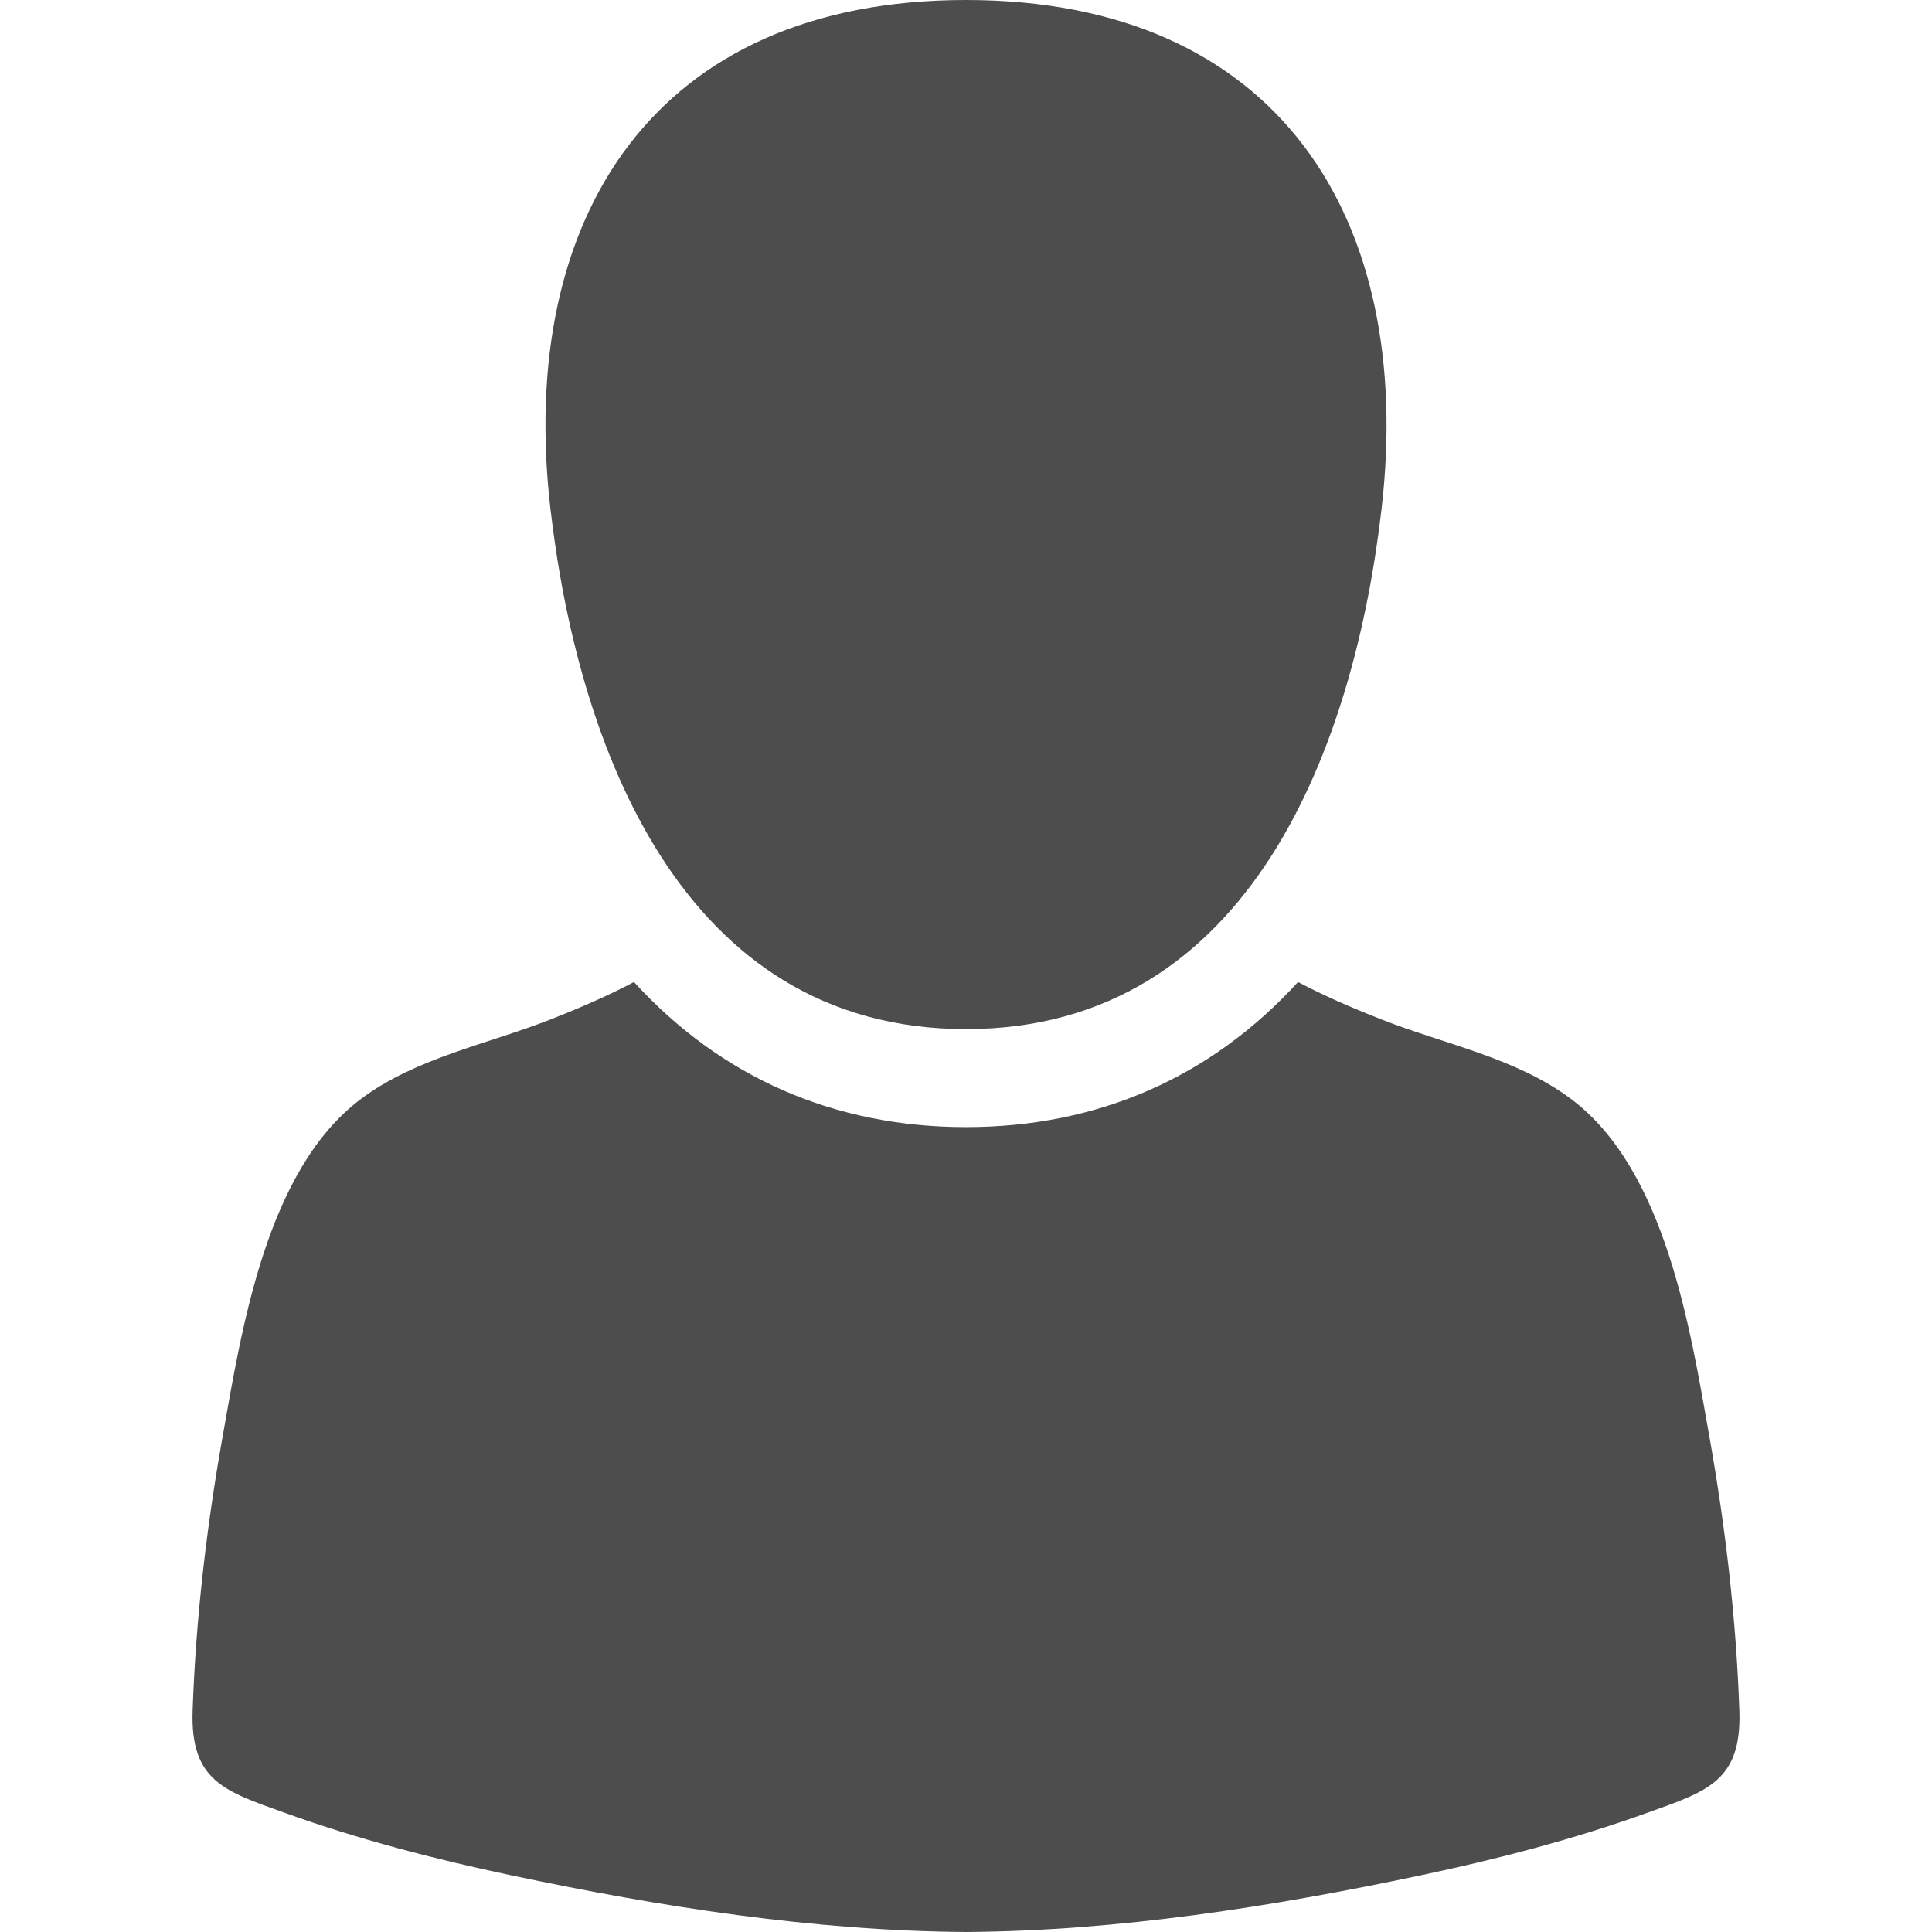 <svg fill="#4D4D4D" xmlns="http://www.w3.org/2000/svg" viewBox="0 0 612 612">
  <path d="M306.001 325.988c90.563-.005 123.147-90.682 131.679-165.167C448.188 69.06 404.799 0 306.001 0c-98.782 0-142.195 69.055-131.679 160.82 8.54 74.484 41.114 165.175 131.679 165.168z"/>
  <path d="M550.981 541.908c-.99-28.904-4.377-57.939-9.421-86.393-6.111-34.469-13.889-85.002-43.983-107.465-17.404-12.988-39.941-17.249-59.865-25.081-9.697-3.81-18.384-7.594-26.537-11.901-27.518 30.176-63.4 45.962-105.186 45.964-41.774 0-77.652-15.786-105.167-45.964-8.153 4.308-16.84 8.093-26.537 11.901-19.924 7.832-42.461 12.092-59.863 25.081-30.096 22.463-37.873 72.996-43.983 107.465-5.045 28.454-8.433 57.489-9.422 86.393-.766 22.387 10.288 25.525 29.017 32.284 23.453 8.458 47.666 14.737 72.041 19.884 47.077 9.941 95.603 17.582 143.921 17.924 48.318-.343 96.844-7.983 143.921-17.924 24.375-5.145 48.59-11.424 72.041-19.884 18.736-6.757 29.789-9.895 29.023-32.284z"/>
</svg>